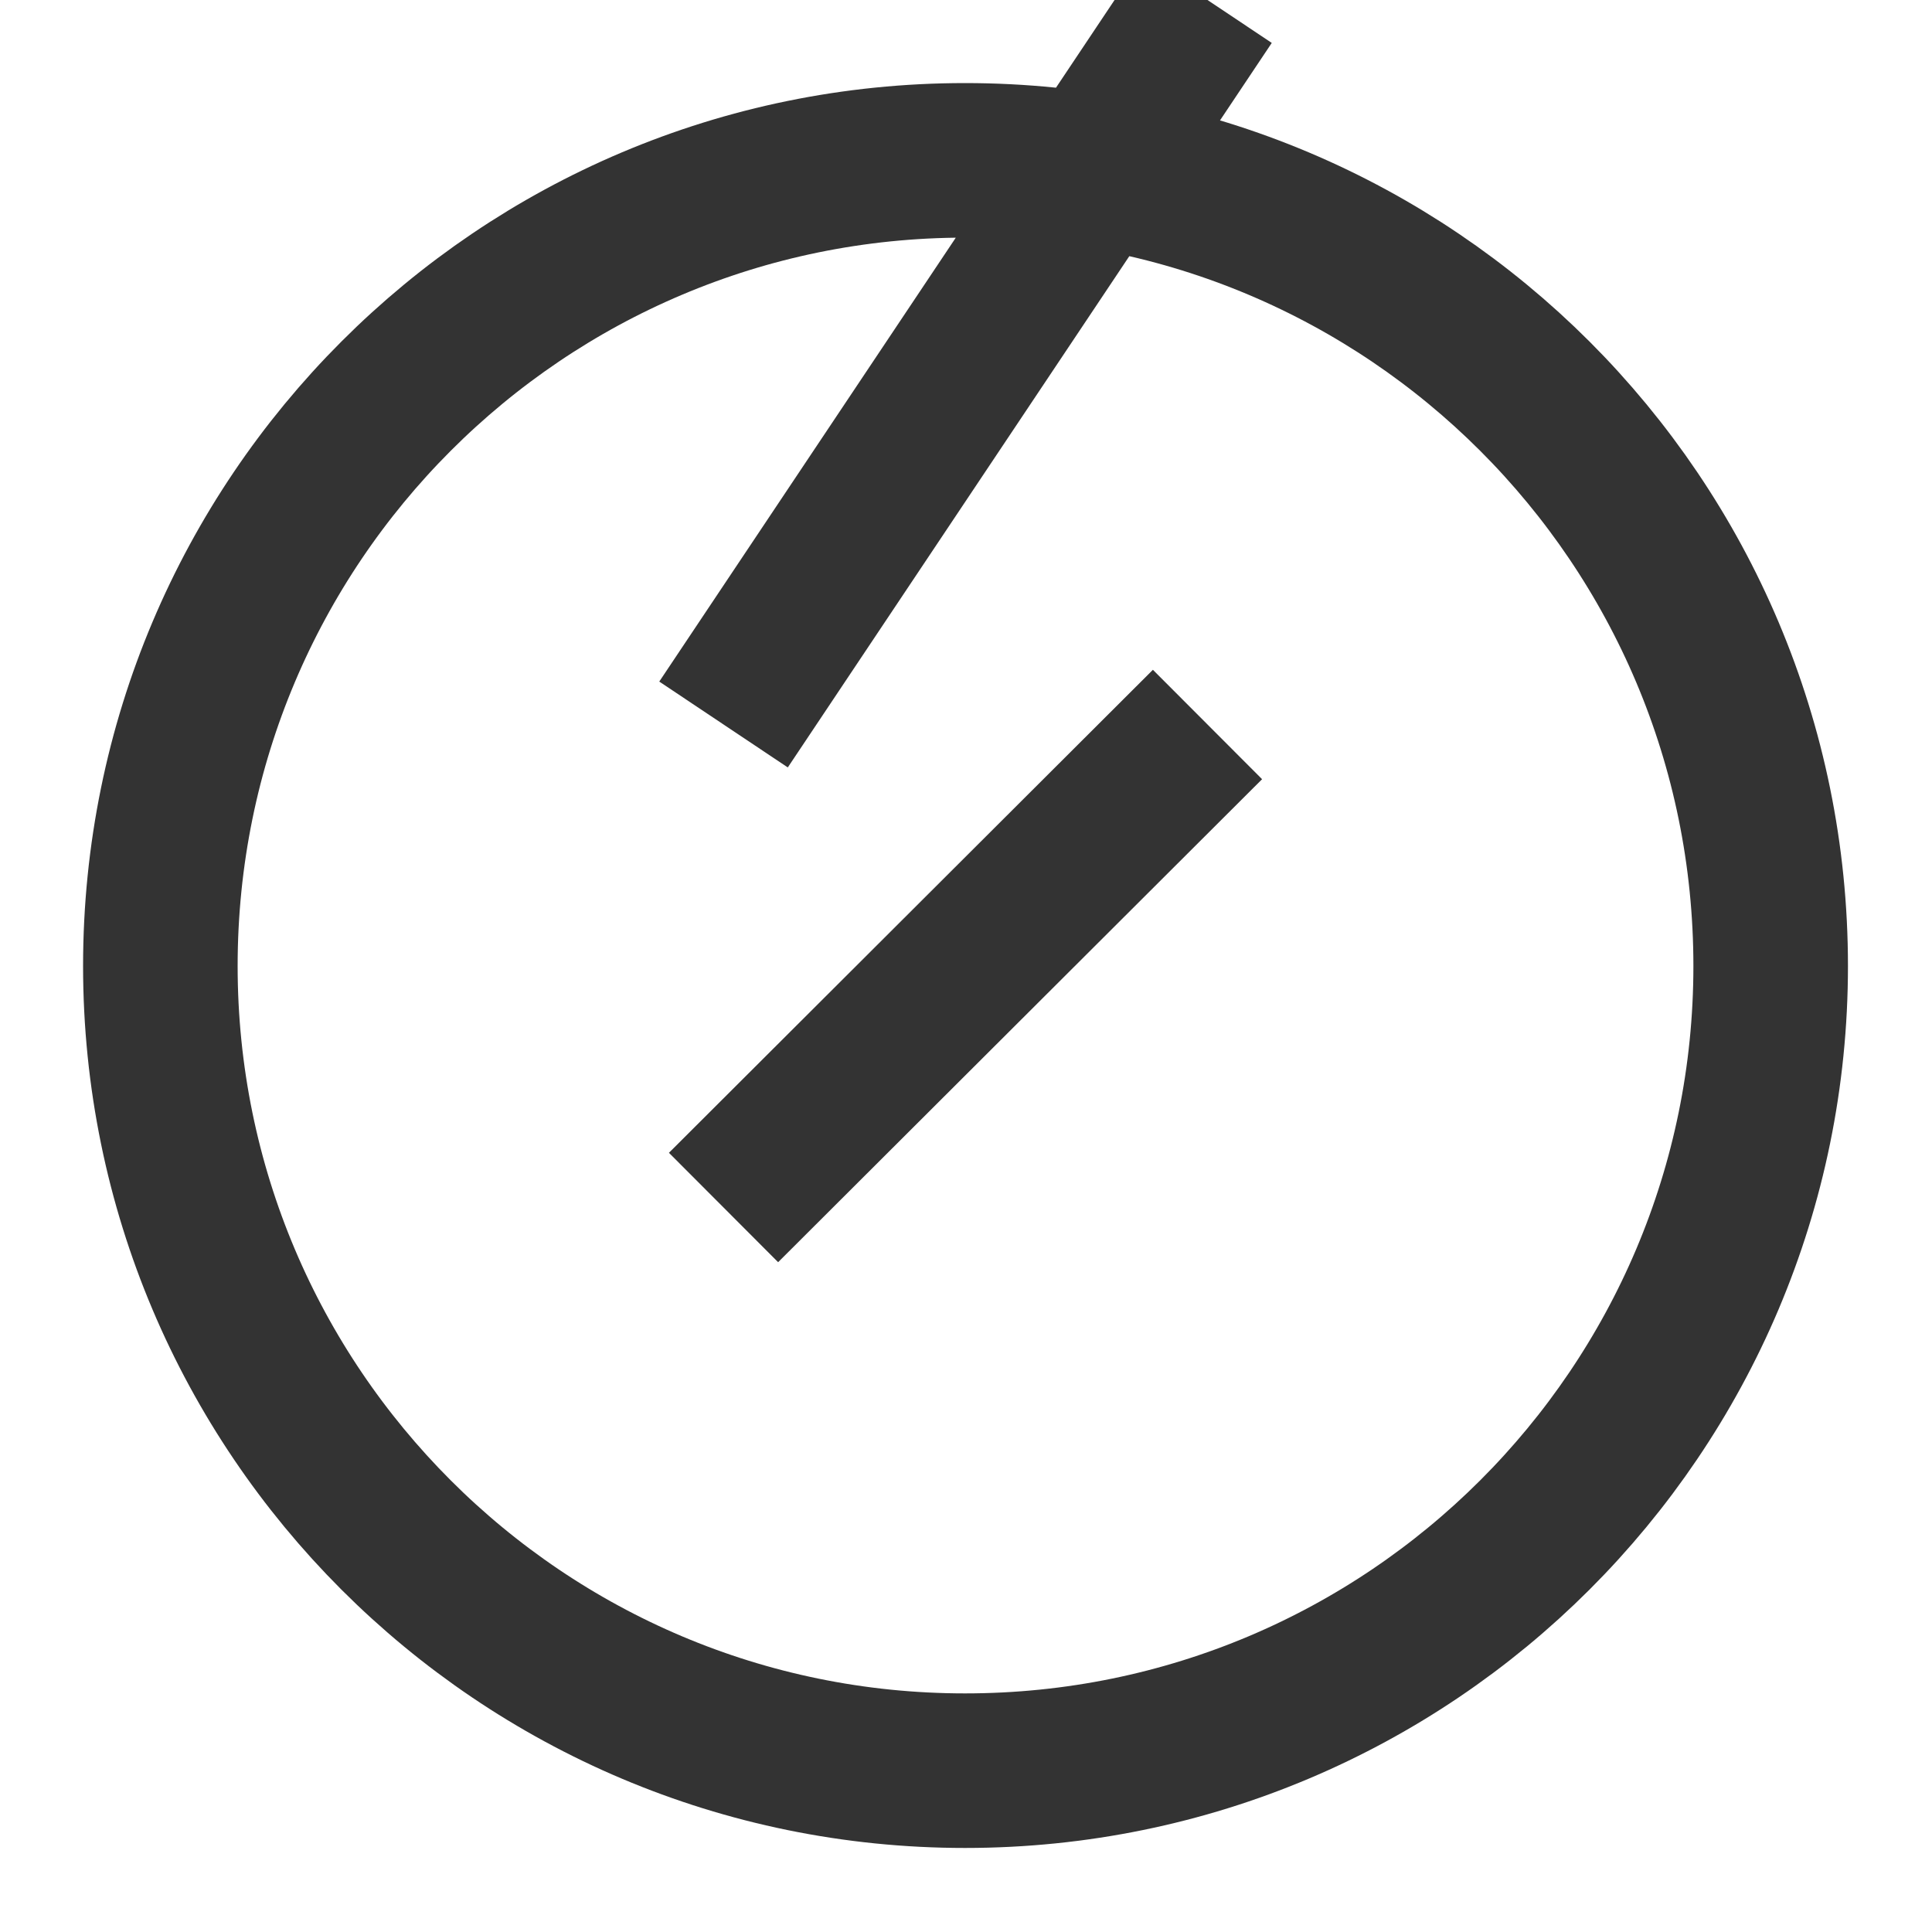 <svg width="20" height="20" viewBox="0 0 20 20" fill="none" xmlns="http://www.w3.org/2000/svg" xmlns:xlink="http://www.w3.org/1999/xlink">
	<desc>
			Created with Pixso.
	</desc>
	<defs>
		<clipPath id="clip0_646">
			<rect id="x-circle" width="20" height="20" fill="white" fill-opacity="0"/>
		</clipPath>
	</defs>
	<rect id="x-circle" width="20" height="20" fill="#FFFFFF" fill-opacity="0"/>
	<g clip-path="url(#clip0_646)">
		<path id="Icon" d="M9.99 18.33C5.39 18.33 1.66 14.6 1.66 10C1.66 5.39 5.39 1.66 9.99 1.66C14.6 1.66 18.33 5.39 18.33 10C18.33 14.6 14.6 18.33 9.99 18.33ZM12.5 7.5L7.49 12.5M7.49 7.5L12.5 " stroke="#333333" stroke-opacity="1" stroke-width="1.6" stroke-linejoin="round"/>
	</g>
</svg>
